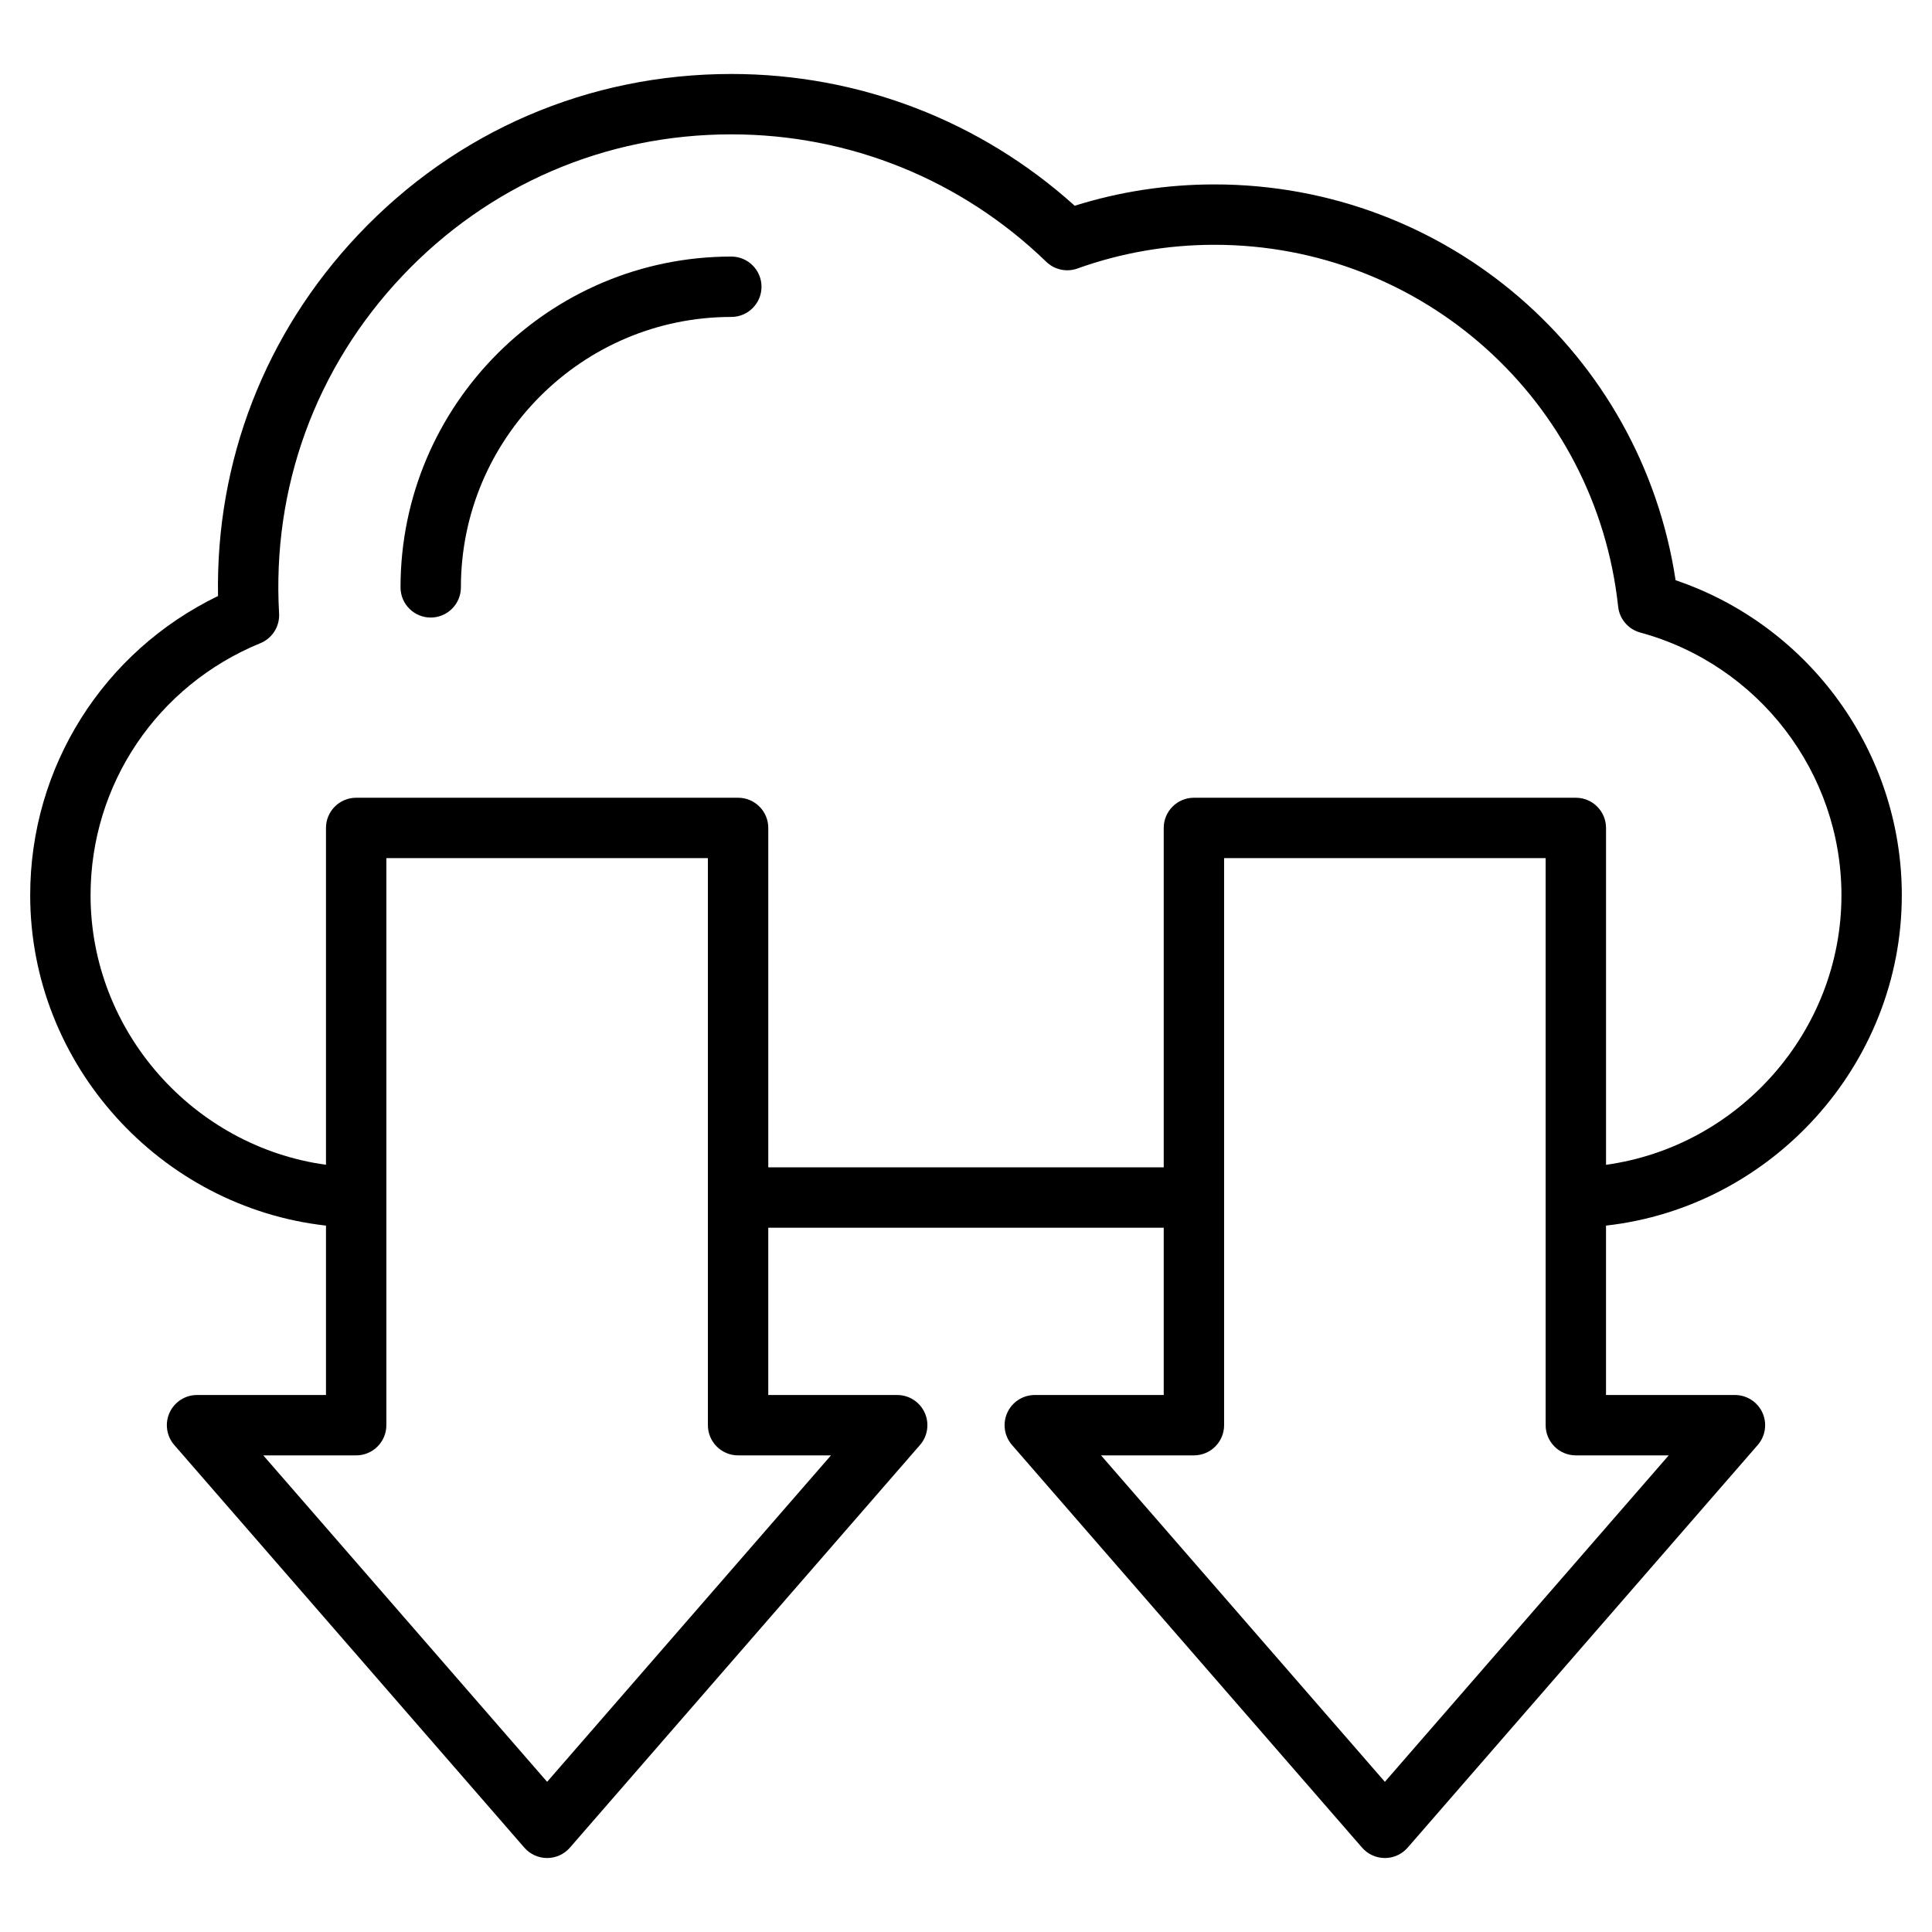 <svg id="Layer_1" enable-background="new 0 0 512 512" height="512" viewBox="0 0 512 512" width="512" xmlns="http://www.w3.org/2000/svg"><path d="m504 237.241c0-37.841-24.395-71.425-59.952-83.476-9.106-60.161-60.728-104.892-122.196-104.892-12.661 0-25.099 1.899-37.047 5.651-25.027-22.554-57.15-34.918-90.997-34.918-37.812 0-72.928 15.129-98.875 42.601-24.709 26.161-37.787 59.973-37.153 95.742-30.422 14.739-49.78 45.277-49.78 79.292 0 44.913 34.504 82.642 78.388 87.558v44.891h-34.171c-3.135 0-5.98 1.831-7.28 4.683-1.299 2.852-.813 6.201 1.243 8.566l92.777 106.705c1.52 1.748 3.722 2.751 6.037 2.751s4.518-1.003 6.037-2.751l92.777-106.705c2.057-2.365 2.542-5.714 1.243-8.566-1.3-2.853-4.146-4.683-7.28-4.683h-34.171v-44.327h104.799v44.327h-34.171c-3.135 0-5.98 1.831-7.28 4.683-1.299 2.852-.813 6.201 1.243 8.566l92.777 106.705c1.52 1.748 3.722 2.751 6.037 2.751s4.518-1.003 6.037-2.751l92.777-106.705c2.057-2.365 2.542-5.714 1.243-8.566-1.3-2.853-4.146-4.683-7.28-4.683h-34.171v-44.891c43.885-4.916 78.389-42.645 78.389-87.558zm-283.785 148.449-75.221 86.512-75.221-86.512h24.614c4.418 0 8-3.582 8-8v-150.28h85.213v150.28c0 4.418 3.582 8 8 8zm-16.614-76.327v-89.953c0-4.418-3.582-8-8-8h-101.213c-4.418 0-8 3.582-8 8v89.268c-35.069-4.821-62.388-35.284-62.388-71.437 0-29.378 17.666-55.595 45.005-66.791 3.16-1.294 5.15-4.451 4.956-7.859-1.906-33.371 9.673-65.12 32.604-89.398 22.894-24.239 53.877-37.587 87.243-37.587 31.313 0 60.954 11.993 83.462 33.77 2.189 2.119 5.394 2.809 8.263 1.781 11.625-4.169 23.845-6.283 36.319-6.283 55.069 0 101.058 41.226 106.975 95.896.354 3.273 2.677 5.995 5.854 6.858 31.395 8.54 53.32 37.166 53.32 69.614 0 36.154-27.319 66.616-62.388 71.438v-89.268c0-4.418-3.582-8-8-8h-101.214c-4.418 0-8 3.582-8 8v89.953h-104.798zm238.626 76.327-75.221 86.512-75.221-86.512h24.614c4.418 0 8-3.582 8-8v-150.28h85.213v150.28c0 4.418 3.582 8 8 8zm-240.419-309.698c0 4.418-3.582 8-8 8-39.516 0-71.664 32.148-71.664 71.663 0 4.418-3.582 8-8 8s-8-3.582-8-8c0-48.337 39.326-87.663 87.664-87.663 4.418 0 8 3.582 8 8z"/></svg>